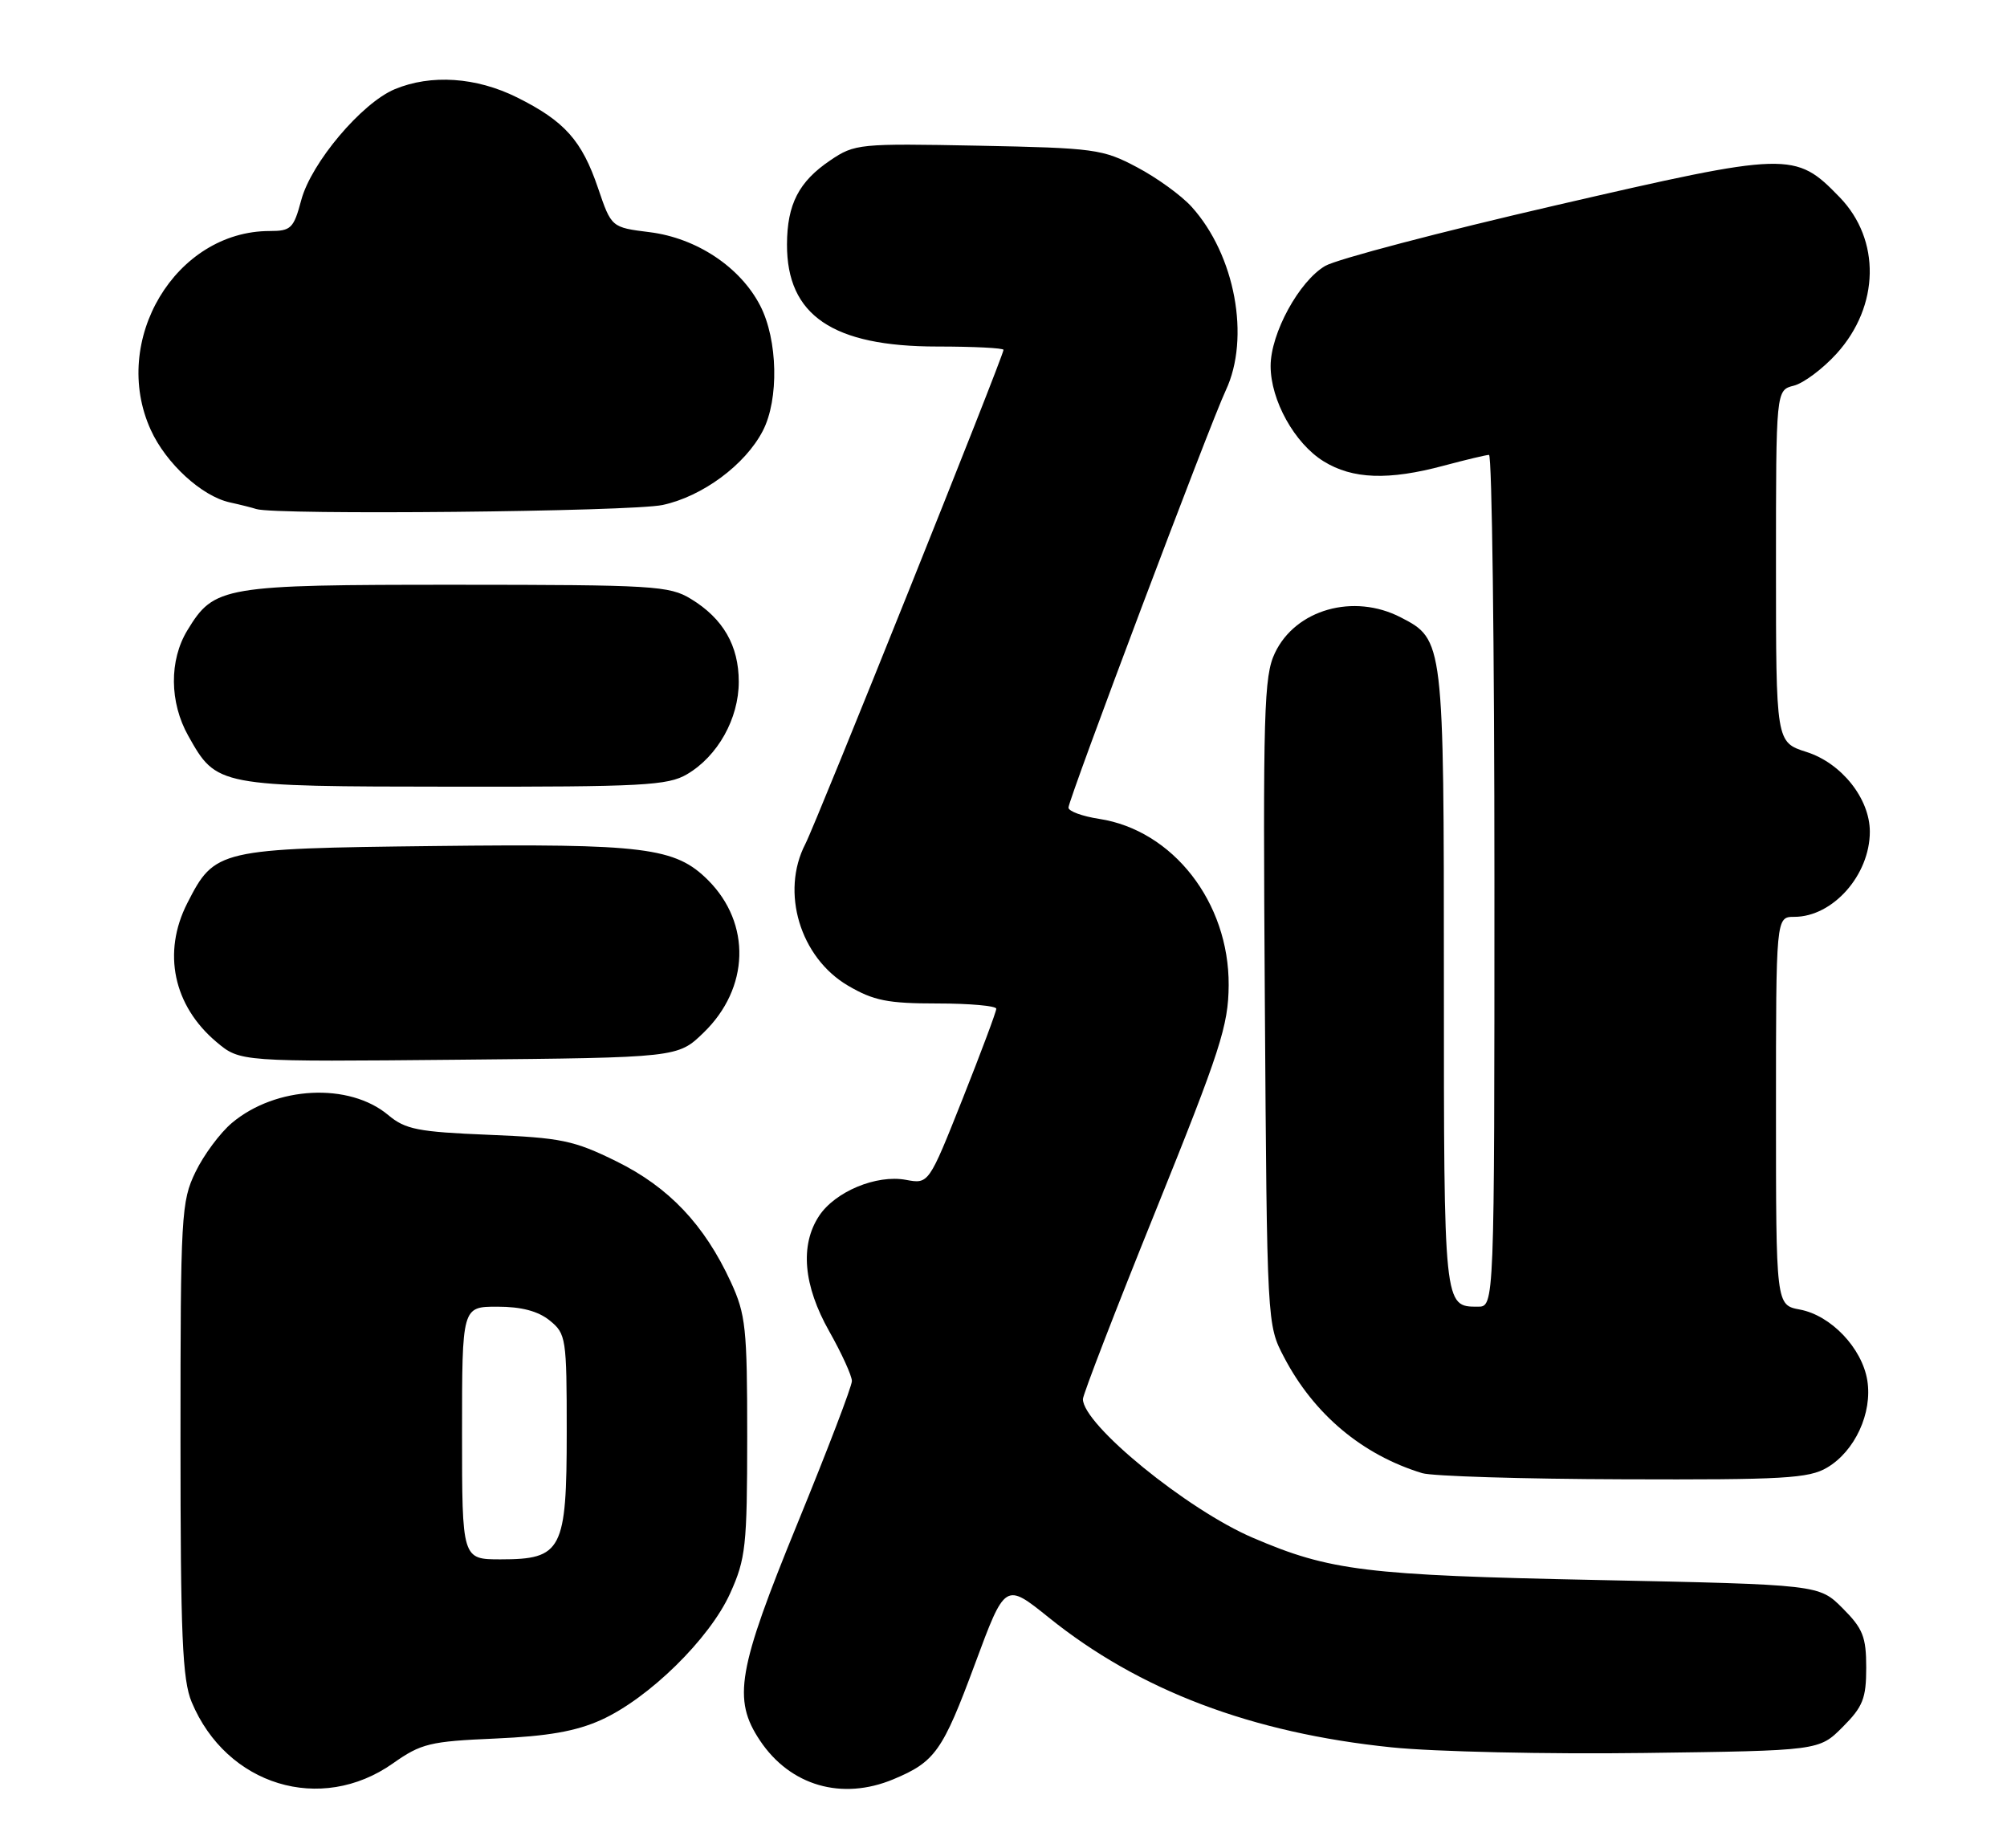 <?xml version="1.0" encoding="UTF-8" standalone="no"?>
<!DOCTYPE svg PUBLIC "-//W3C//DTD SVG 1.1//EN" "http://www.w3.org/Graphics/SVG/1.1/DTD/svg11.dtd" >
<svg xmlns="http://www.w3.org/2000/svg" xmlns:xlink="http://www.w3.org/1999/xlink" version="1.1" viewBox="0 0 278 256">
 <g >
 <path fill="currentColor"
d=" M 54.43 244.26 C 58.34 241.50 59.56 241.21 68.61 240.82 C 75.86 240.50 79.77 239.82 83.25 238.25 C 89.86 235.27 98.30 227.00 101.14 220.70 C 103.30 215.92 103.49 214.16 103.50 199.00 C 103.50 183.95 103.30 182.07 101.23 177.58 C 97.56 169.63 92.65 164.45 85.39 160.87 C 79.48 157.96 77.74 157.60 67.67 157.19 C 57.90 156.79 56.16 156.45 53.78 154.46 C 48.37 149.92 38.20 150.43 32.12 155.55 C 30.49 156.92 28.22 159.98 27.08 162.34 C 25.10 166.42 25.00 168.27 25.00 199.35 C 25.00 226.62 25.26 232.68 26.55 235.77 C 31.38 247.33 44.44 251.31 54.43 244.26 Z  M 123.75 246.46 C 129.52 244.05 130.57 242.57 135.04 230.51 C 139.23 219.20 139.23 219.20 145.25 224.04 C 157.79 234.15 173.36 240.05 192.75 242.04 C 198.66 242.65 214.40 243.00 227.73 242.82 C 251.97 242.50 251.97 242.50 255.23 239.23 C 258.04 236.42 258.50 235.27 258.50 231.00 C 258.50 226.73 258.04 225.58 255.23 222.77 C 251.97 219.50 251.97 219.50 221.23 218.86 C 189.14 218.20 184.22 217.59 173.56 213.02 C 164.44 209.12 150.00 197.34 150.00 193.80 C 150.00 193.19 154.53 181.44 160.08 167.71 C 169.06 145.45 170.15 142.07 170.19 136.46 C 170.25 124.99 162.47 115.00 152.25 113.43 C 149.91 113.07 148.00 112.37 148.00 111.87 C 148.00 110.73 167.61 58.69 169.79 54.07 C 173.21 46.78 171.08 35.32 165.07 28.66 C 163.66 27.09 160.25 24.62 157.50 23.17 C 152.75 20.65 151.64 20.50 135.50 20.18 C 119.03 19.86 118.39 19.92 115.01 22.21 C 110.65 25.15 109.03 28.29 109.01 33.85 C 108.98 43.68 115.33 48.00 129.82 48.00 C 134.87 48.00 139.00 48.21 139.00 48.46 C 139.00 49.33 113.10 113.91 111.55 116.91 C 108.10 123.58 110.83 132.64 117.46 136.53 C 121.01 138.61 122.96 139.00 129.84 139.00 C 134.33 139.00 138.00 139.33 138.00 139.73 C 138.00 140.14 135.89 145.77 133.32 152.25 C 128.64 164.02 128.64 164.02 125.48 163.43 C 121.40 162.67 115.66 165.06 113.44 168.45 C 110.79 172.50 111.28 178.07 114.86 184.41 C 116.59 187.47 118.00 190.57 118.00 191.30 C 118.00 192.03 114.62 200.86 110.50 210.93 C 102.15 231.33 101.45 235.38 105.27 241.10 C 109.46 247.37 116.61 249.44 123.75 246.46 Z  M 253.08 203.29 C 256.93 201.02 259.38 195.72 258.65 191.21 C 257.92 186.73 253.62 182.21 249.32 181.40 C 246.00 180.78 246.00 180.78 246.00 153.89 C 246.00 127.00 246.00 127.00 248.54 127.00 C 253.87 127.00 259.00 121.22 259.00 115.20 C 259.00 110.63 255.08 105.70 250.22 104.16 C 246.00 102.81 246.00 102.81 246.00 78.42 C 246.00 54.04 246.00 54.04 248.48 53.42 C 249.84 53.07 252.51 51.07 254.42 48.96 C 260.36 42.38 260.53 33.21 254.81 27.31 C 248.66 20.96 247.82 20.98 215.42 28.46 C 199.51 32.13 185.18 35.90 183.57 36.83 C 179.96 38.93 176.00 46.17 176.00 50.70 C 176.00 55.44 179.32 61.42 183.34 63.90 C 187.34 66.38 192.34 66.56 200.00 64.50 C 203.03 63.69 205.84 63.02 206.25 63.01 C 206.66 63.01 207.00 89.55 207.00 122.00 C 207.00 181.00 207.00 181.00 204.70 181.00 C 199.99 181.00 200.00 181.13 200.00 135.75 C 200.00 88.74 199.98 88.59 194.03 85.52 C 187.50 82.14 179.45 84.42 176.59 90.46 C 175.07 93.65 174.93 98.50 175.20 138.75 C 175.50 183.50 175.50 183.50 177.86 188.00 C 182.00 195.91 188.70 201.53 197.00 204.06 C 198.38 204.48 210.91 204.87 224.85 204.91 C 247.04 204.99 250.55 204.79 253.08 203.29 Z  M 97.46 143.04 C 103.82 136.88 104.08 127.93 98.08 121.92 C 93.53 117.38 89.34 116.85 60.17 117.19 C 30.20 117.54 29.75 117.64 25.94 125.11 C 22.46 131.94 24.01 139.31 29.99 144.34 C 33.25 147.08 33.25 147.08 63.57 146.79 C 93.89 146.50 93.89 146.50 97.46 143.04 Z  M 95.16 107.25 C 99.42 104.75 102.33 99.54 102.33 94.44 C 102.33 89.43 100.17 85.68 95.70 82.96 C 92.72 81.14 90.48 81.01 63.20 81.00 C 30.80 81.00 29.68 81.19 25.96 87.30 C 23.42 91.46 23.47 97.29 26.08 101.93 C 30.02 108.94 30.06 108.94 62.85 108.97 C 89.02 109.00 92.51 108.81 95.16 107.25 Z  M 91.78 69.95 C 97.30 68.77 103.23 64.38 105.66 59.68 C 107.92 55.33 107.74 47.06 105.30 42.34 C 102.54 36.99 96.49 32.97 89.98 32.16 C 84.69 31.50 84.69 31.50 82.84 26.06 C 80.60 19.46 78.21 16.78 71.63 13.50 C 65.97 10.68 59.70 10.26 54.67 12.36 C 50.09 14.28 43.11 22.55 41.73 27.71 C 40.68 31.64 40.31 32.00 37.36 32.00 C 24.32 32.00 15.25 47.16 20.88 59.54 C 22.99 64.19 27.94 68.73 31.83 69.59 C 33.30 69.91 34.95 70.33 35.50 70.51 C 38.08 71.37 87.45 70.88 91.78 69.95 Z  M 64.00 198.50 C 64.00 181.00 64.00 181.00 68.89 181.00 C 72.21 181.00 74.53 181.61 76.14 182.91 C 78.41 184.75 78.50 185.34 78.50 198.31 C 78.50 214.74 77.85 216.00 69.35 216.00 C 64.00 216.00 64.00 216.00 64.00 198.50 Z "/>
</g>
</svg>